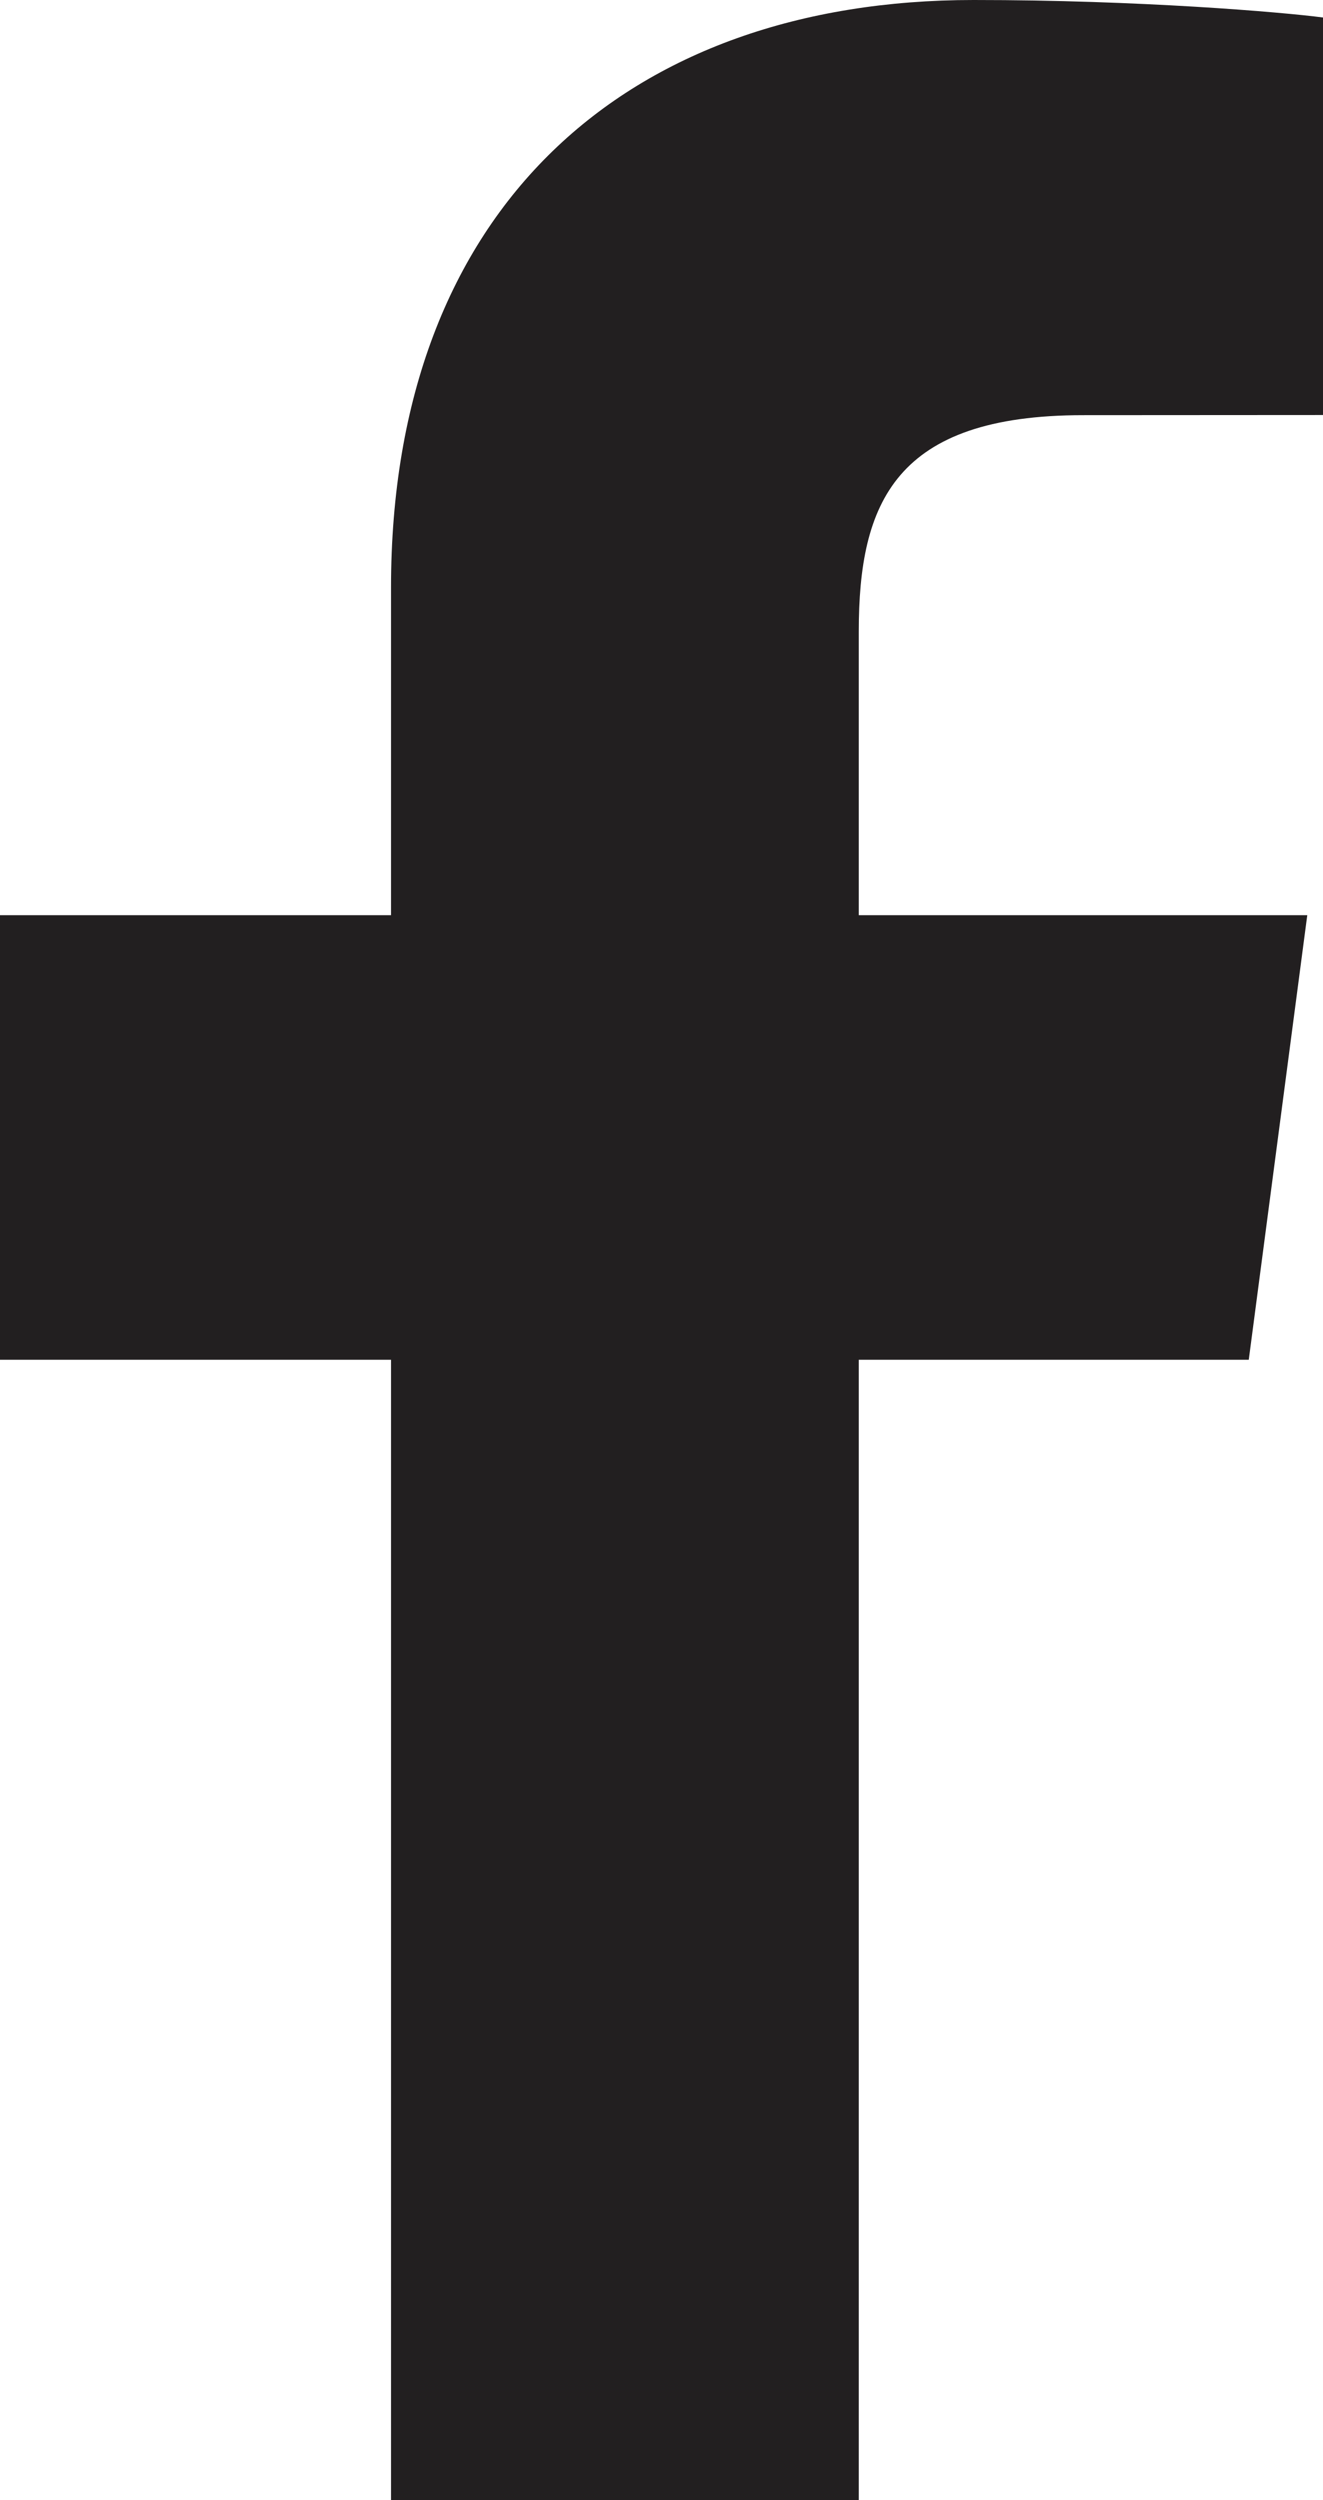 <svg width="9" height="17" viewBox="0 0 9 17" fill="none" xmlns="http://www.w3.org/2000/svg">
<path d="M2.66 17V9.246H0V6.223H2.66V3.995C2.66 1.408 4.271 0 6.623 0C7.749 0 8.718 0.082 9 0.119V2.822L7.369 2.823C6.089 2.823 5.842 3.419 5.842 4.294V6.223H8.893L8.495 9.246H5.842V17H2.66Z" fill="#221F20"/>
</svg>
